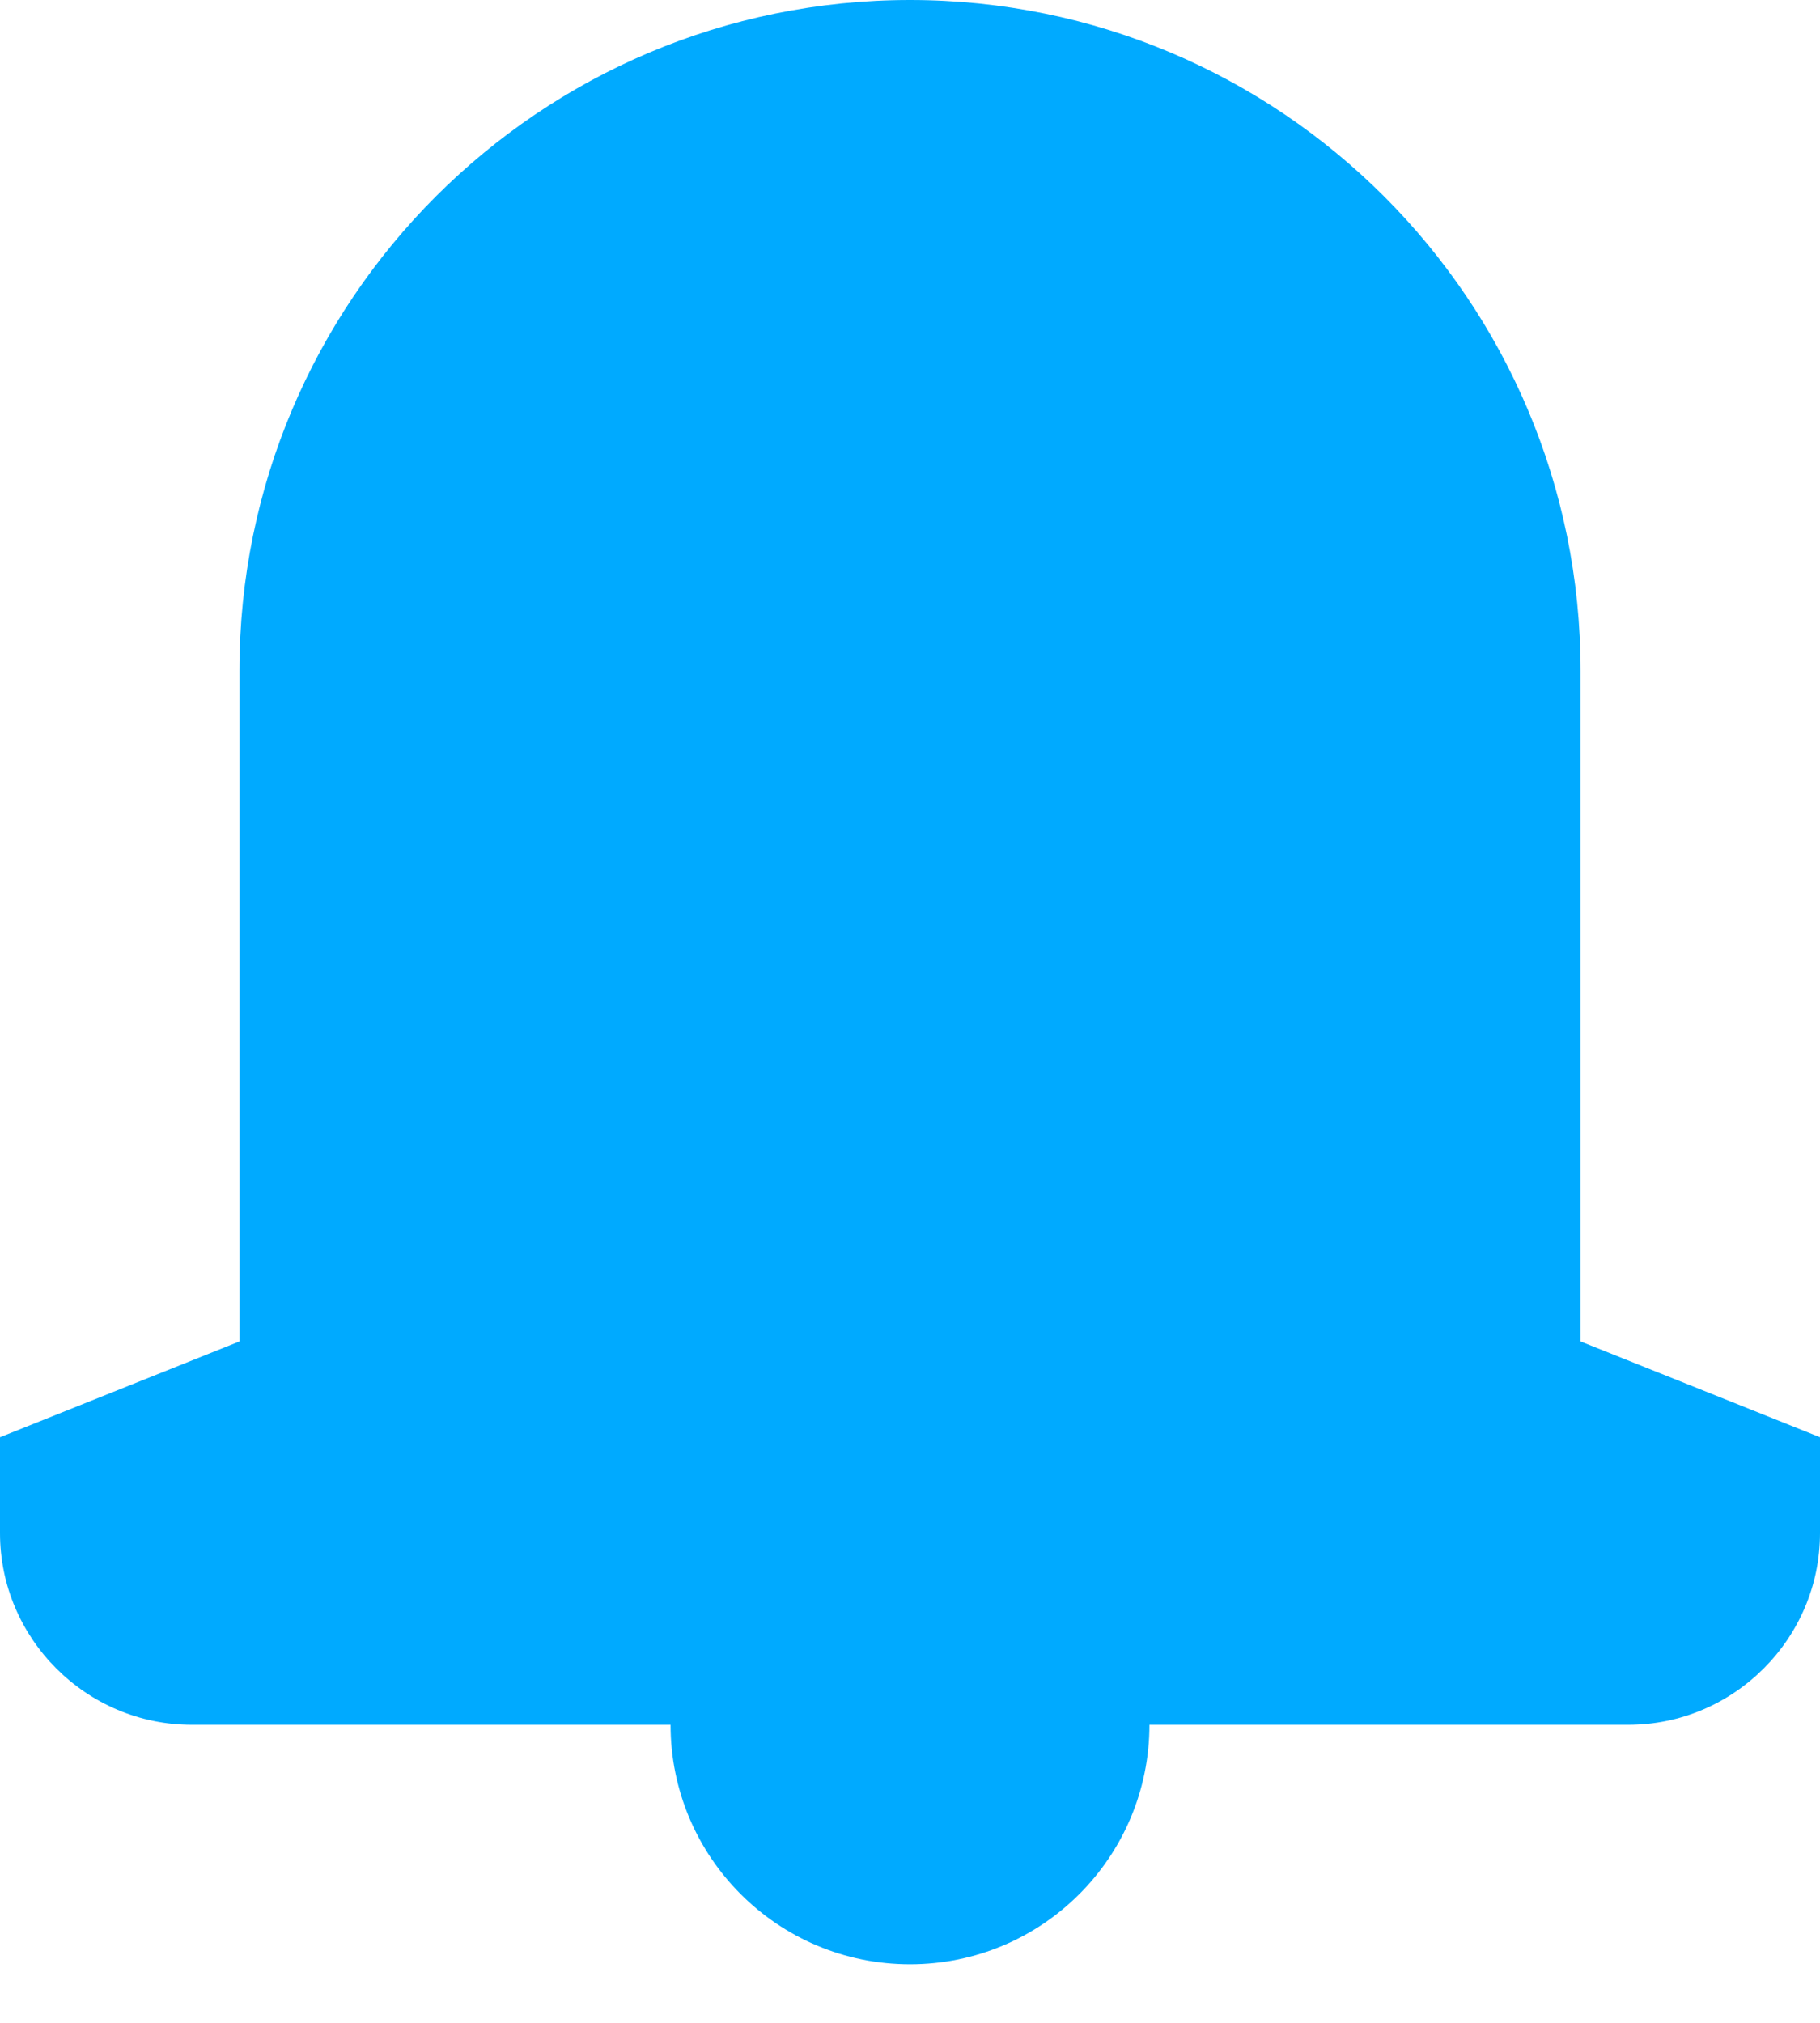 <svg width="18" height="20" viewBox="0 0 18 20" fill="none" xmlns="http://www.w3.org/2000/svg">
<path d="M9 0C5.337 0 2.368 2.969 2.368 6.632V13.263L0 14.21V15.158C0 16.2 0.853 17.053 1.895 17.053H6.632C6.632 18.361 7.692 19.421 9 19.421C10.308 19.421 11.368 18.361 11.368 17.053H16.105C17.147 17.053 18 16.2 18 15.158V14.21L15.632 13.263V6.632C15.632 2.969 12.662 0 9 0Z" fill="#00AAFF"/>
</svg>
